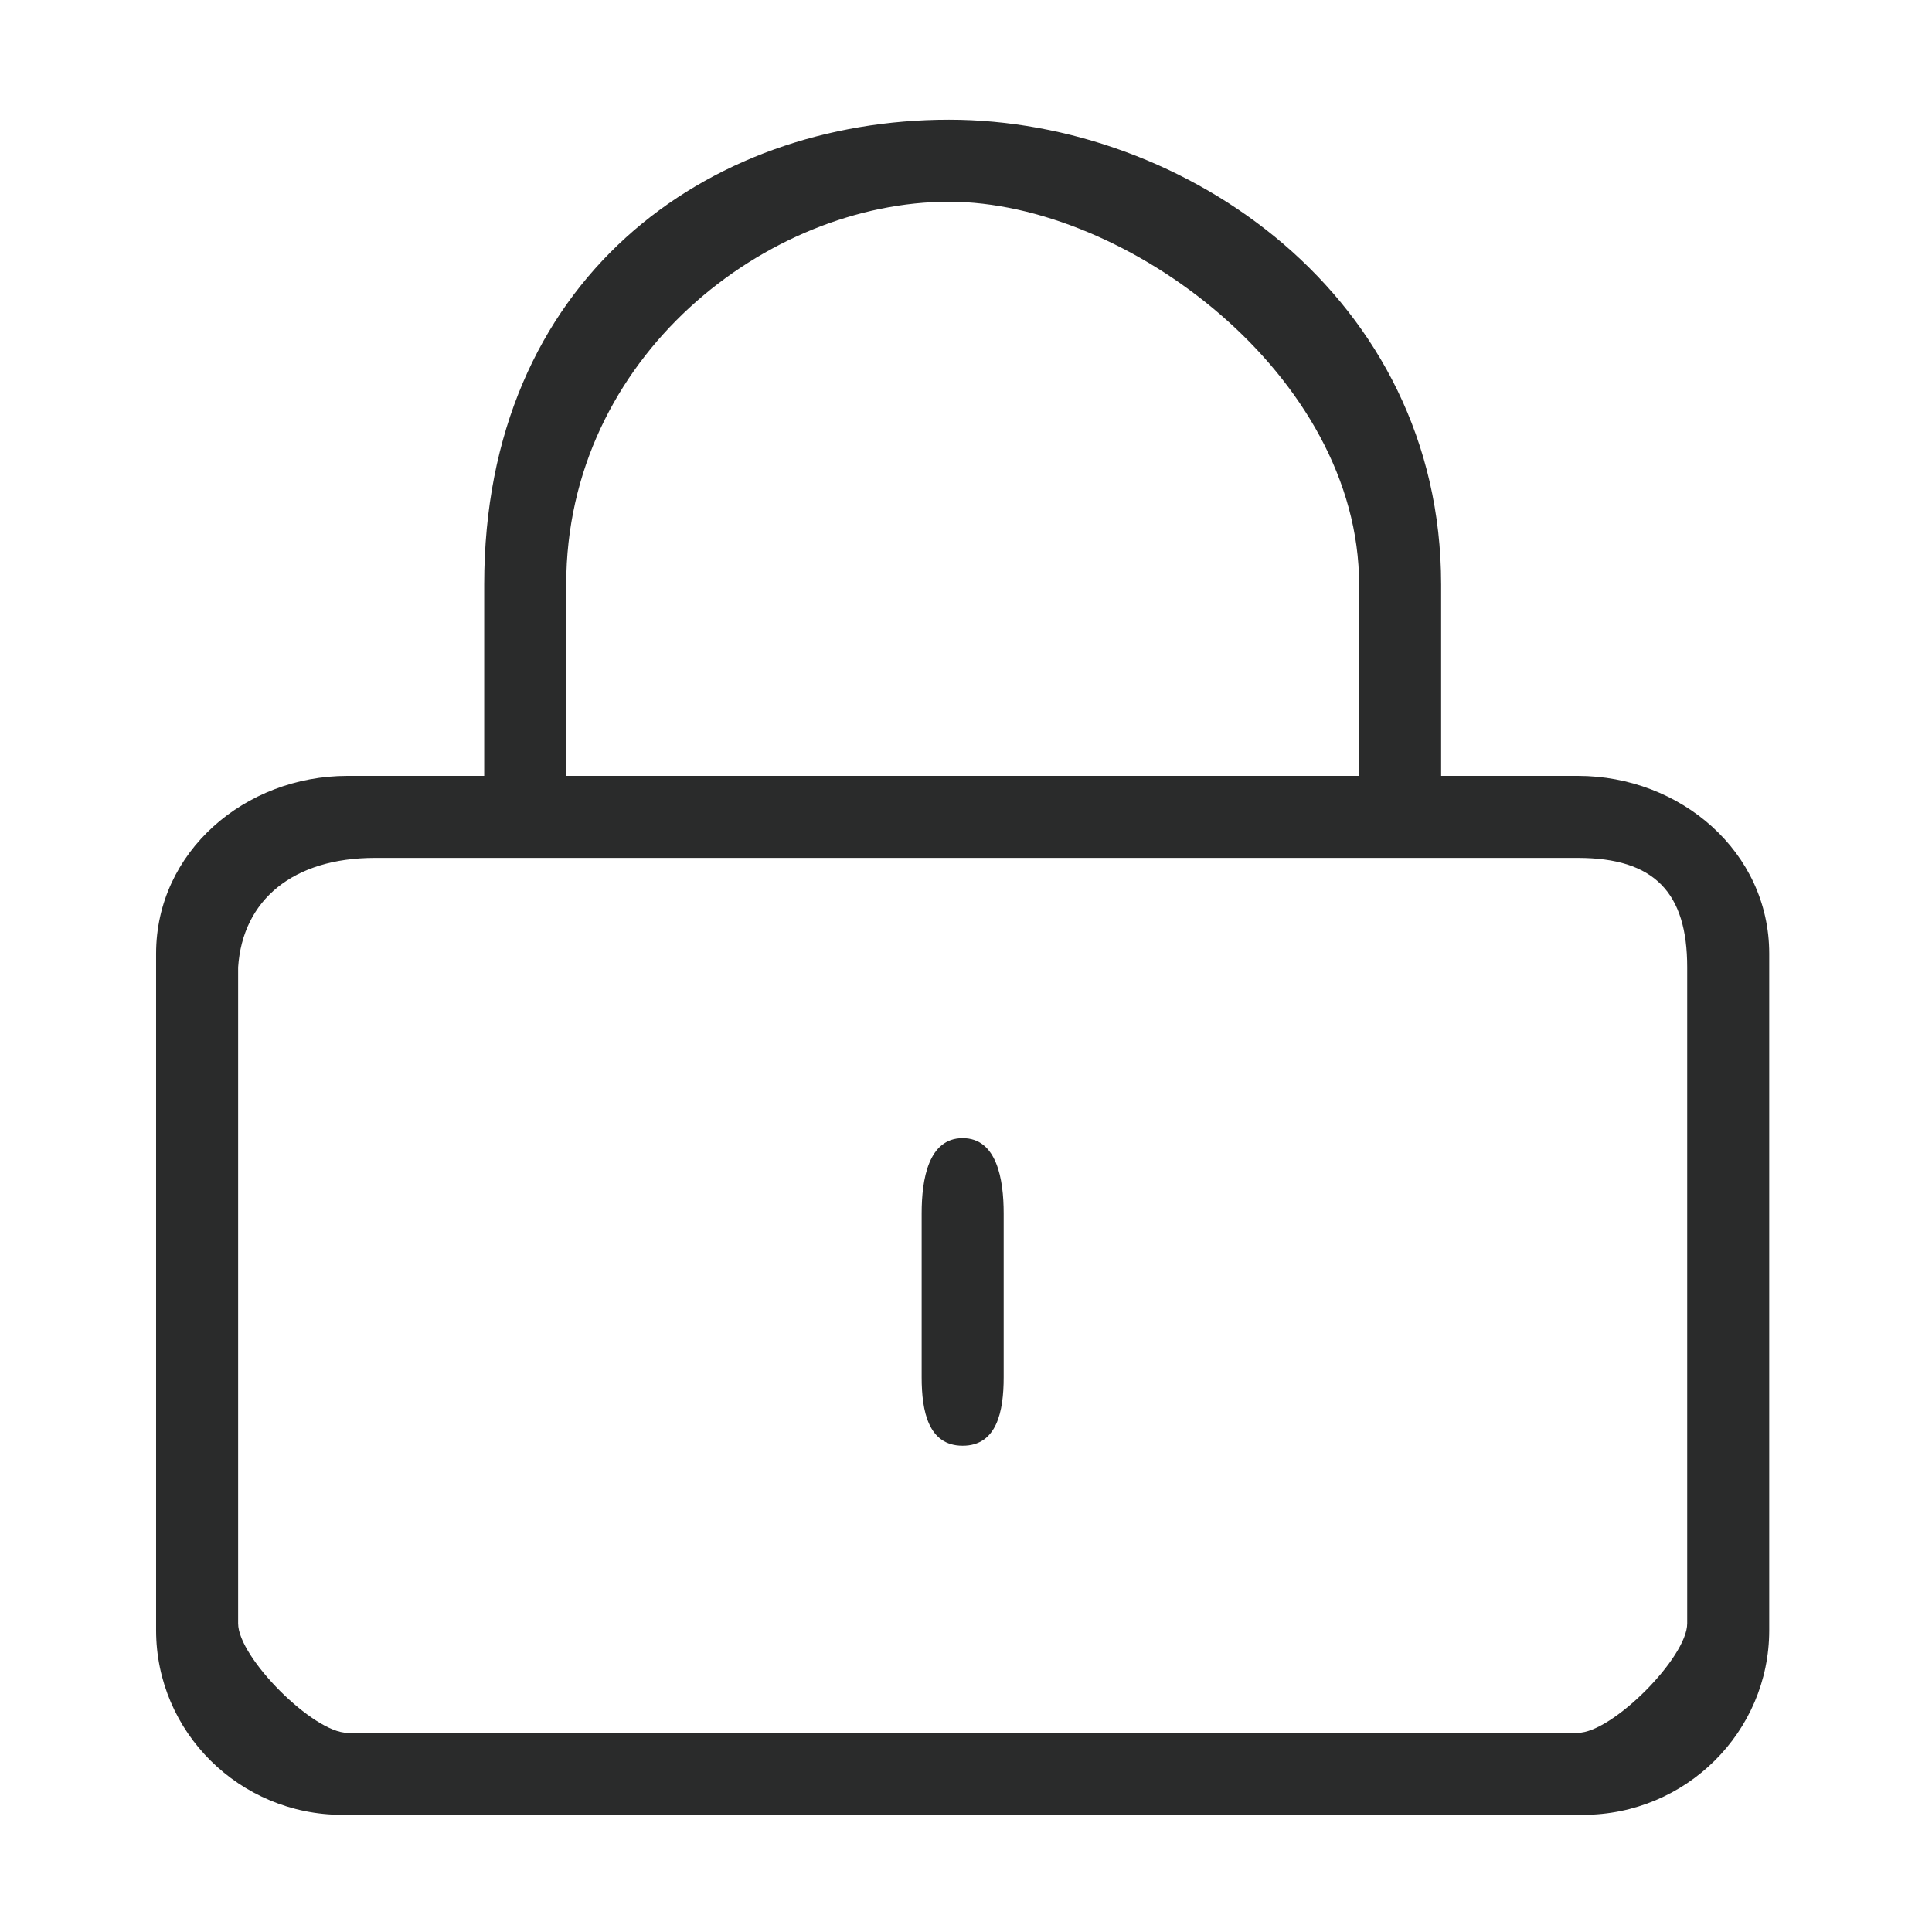 <?xml version="1.0" standalone="no"?><!DOCTYPE svg PUBLIC "-//W3C//DTD SVG 1.1//EN" "http://www.w3.org/Graphics/SVG/1.1/DTD/svg11.dtd"><svg t="1684737081311" class="icon" viewBox="0 0 1024 1024" version="1.1" xmlns="http://www.w3.org/2000/svg" p-id="5641" xmlns:xlink="http://www.w3.org/1999/xlink" width="200" height="200"><path d="M510.231 766.272c-18.154 0-21.737-18.195-21.737-36.225l0-86.948c0-18.03 3.583-39.853 21.737-39.853 18.149 0 21.737 21.823 21.737 39.853l0 86.948C531.968 748.077 528.38 766.272 510.231 766.272L510.231 766.272zM839.071 961.908 181.39 961.908c-54.392 0-98.654-43.887-98.654-97.818L82.736 505.428c0-53.925 47.048-94.191 101.439-94.191l652.11 0c54.388 0 101.438 40.266 101.438 94.191l0 358.662C937.724 918.021 893.457 961.908 839.071 961.908L839.071 961.908zM198.667 454.711c-43.119 0-70.076 22.144-72.456 57.965l0 347.792c0 18.001 39.845 57.965 57.965 57.965l652.11 0c18.149 0 57.965-39.964 57.965-57.965L894.251 512.676c0-39.393-17.199-57.965-57.965-57.965L198.667 454.711 198.667 454.711zM740.417 443.844c-18.184 0-20.062-0.115-20.062-18.116l0-115.93c0-110.822-123.42-202.879-217.37-202.879-96.154 0-202.879 81.977-202.879 202.879l0 101.439c0 18.001-1.915 32.607-20.063 32.607-18.153 0-23.411-14.606-23.411-32.607l0-101.439c0-161.723 117.874-246.353 246.353-246.353 125.256 0 260.844 93.829 260.844 246.353l0 115.93C763.83 443.729 758.6 443.844 740.417 443.844L740.417 443.844zM740.417 443.844" fill="#2A2B2B" p-id="5642"></path></svg>